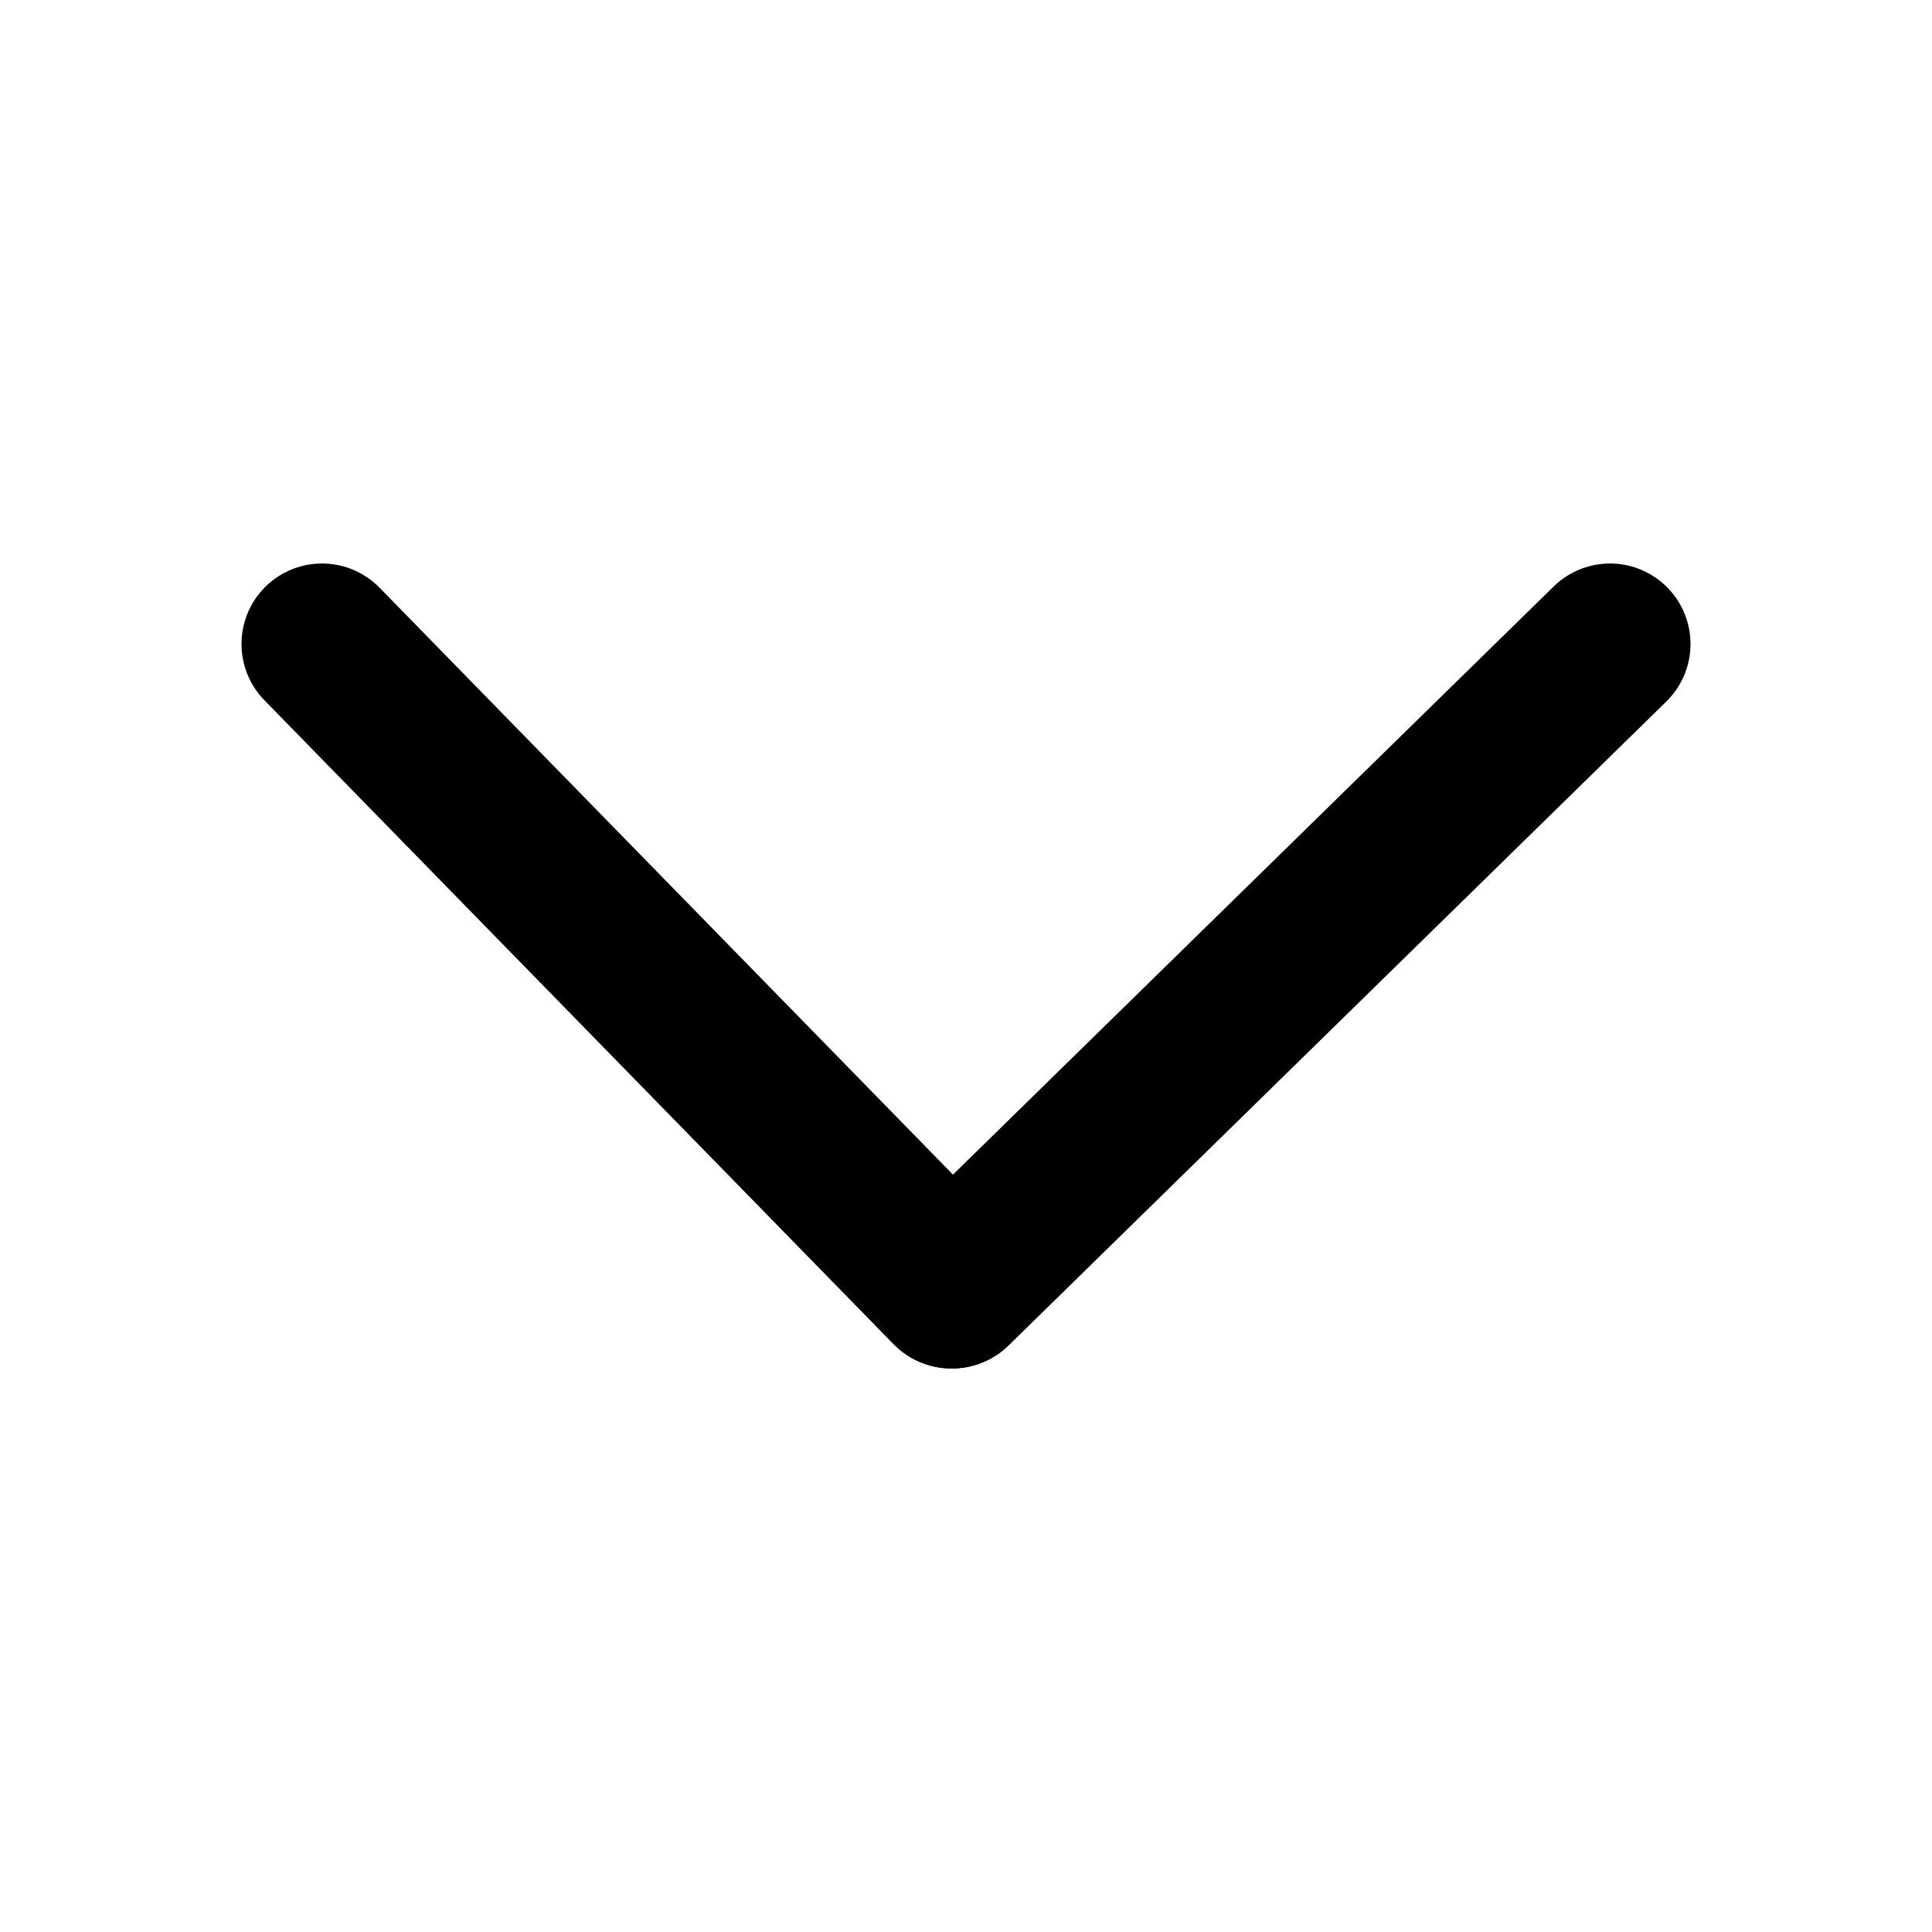 <svg xmlns="http://www.w3.org/2000/svg" width="24" height="24" viewBox="0 0 24 24">
    <g data-name="그룹 887">
        <g data-name="그룹 1284">
            <path data-name="선 92" transform="rotate(180 5.908 8)" style="fill:none;stroke:#000;stroke-linecap:round;stroke-width:2px" d="m0 0 7.816 8"/>
            <path data-name="선 91" transform="rotate(180 10 8)" style="fill:none;stroke:#000;stroke-linecap:round;stroke-width:2px" d="m0 8 8.171-8"/>
        </g>
    </g>
</svg>
